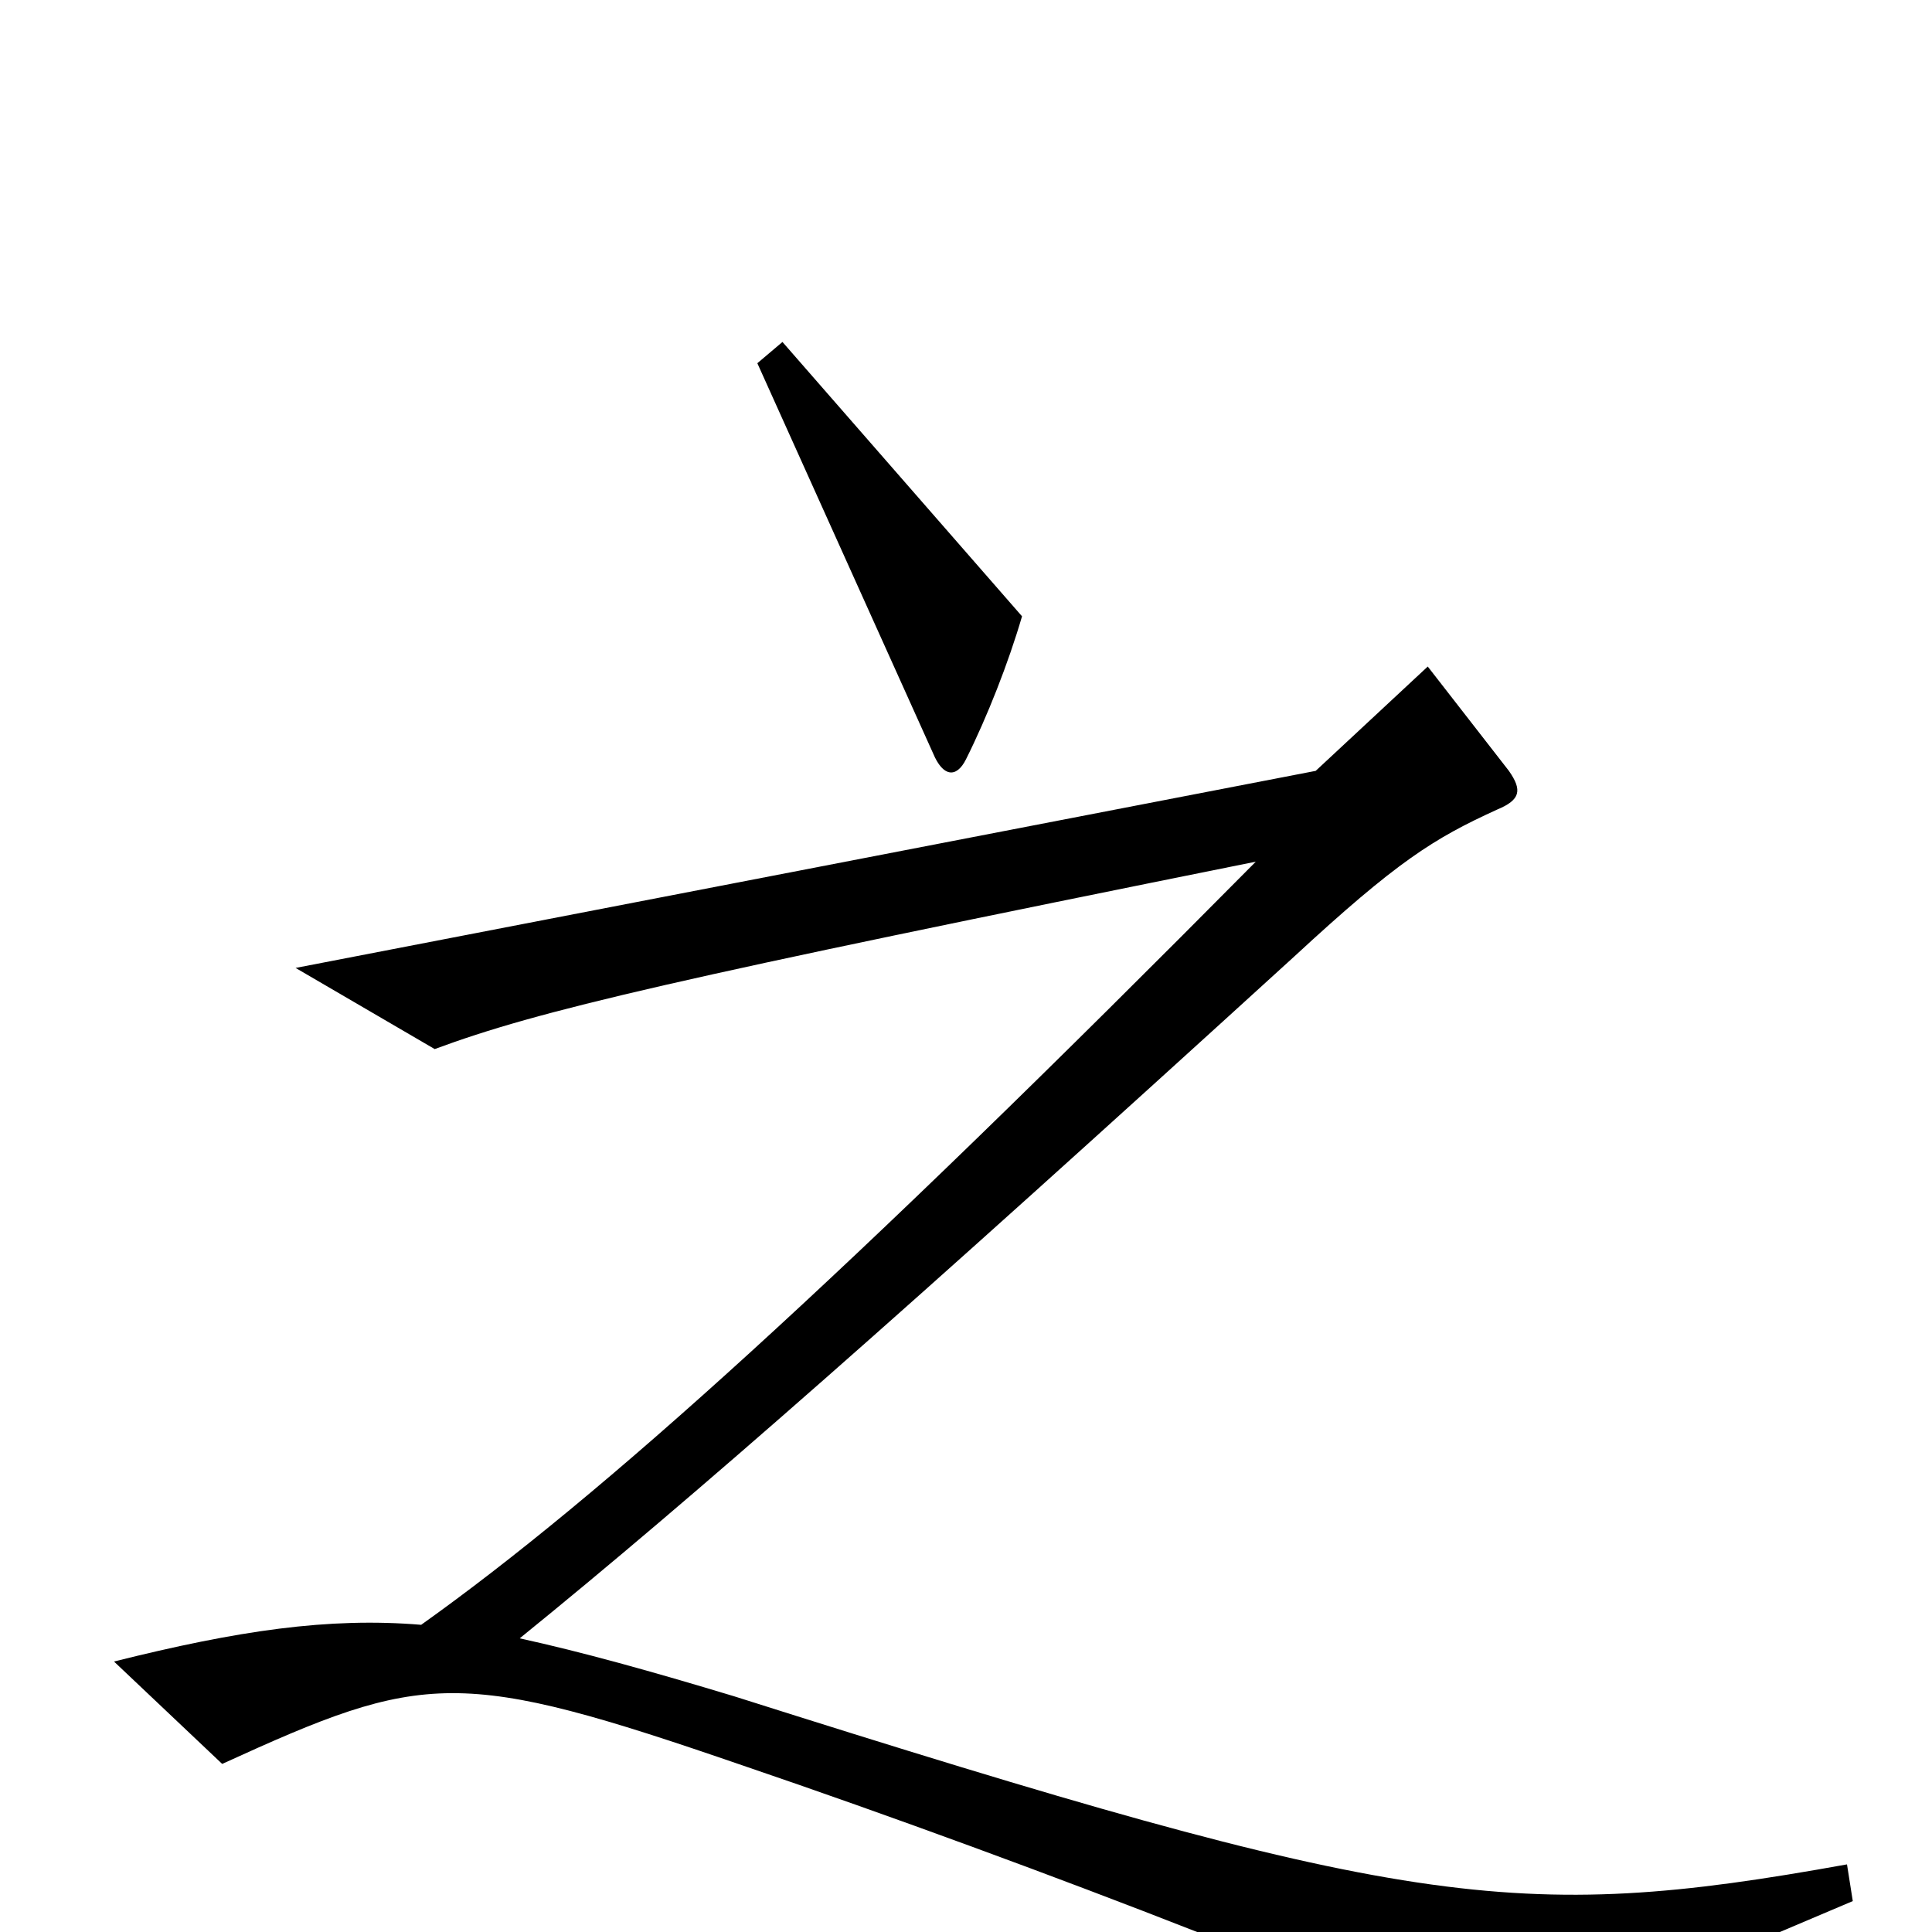 <svg xmlns="http://www.w3.org/2000/svg" viewBox="0 -1000 1000 1000">
	<path fill="#000000" d="M529 -681L405 -823L392 -812L483 -610C488 -598 495 -597 500 -607C511 -629 522 -657 529 -681ZM959 -16L956 -35C784 -4 727 -12 380 -122C337 -135 301 -145 269 -152C359 -225 467 -320 670 -505C723 -554 742 -566 775 -581C787 -586 788 -591 781 -601L739 -655L681 -601L153 -499L225 -457C279 -477 347 -493 650 -554C436 -338 312 -226 218 -159C170 -163 123 -156 59 -140L115 -87C220 -135 237 -137 385 -86C535 -35 733 42 768 65Z"/>
</svg>